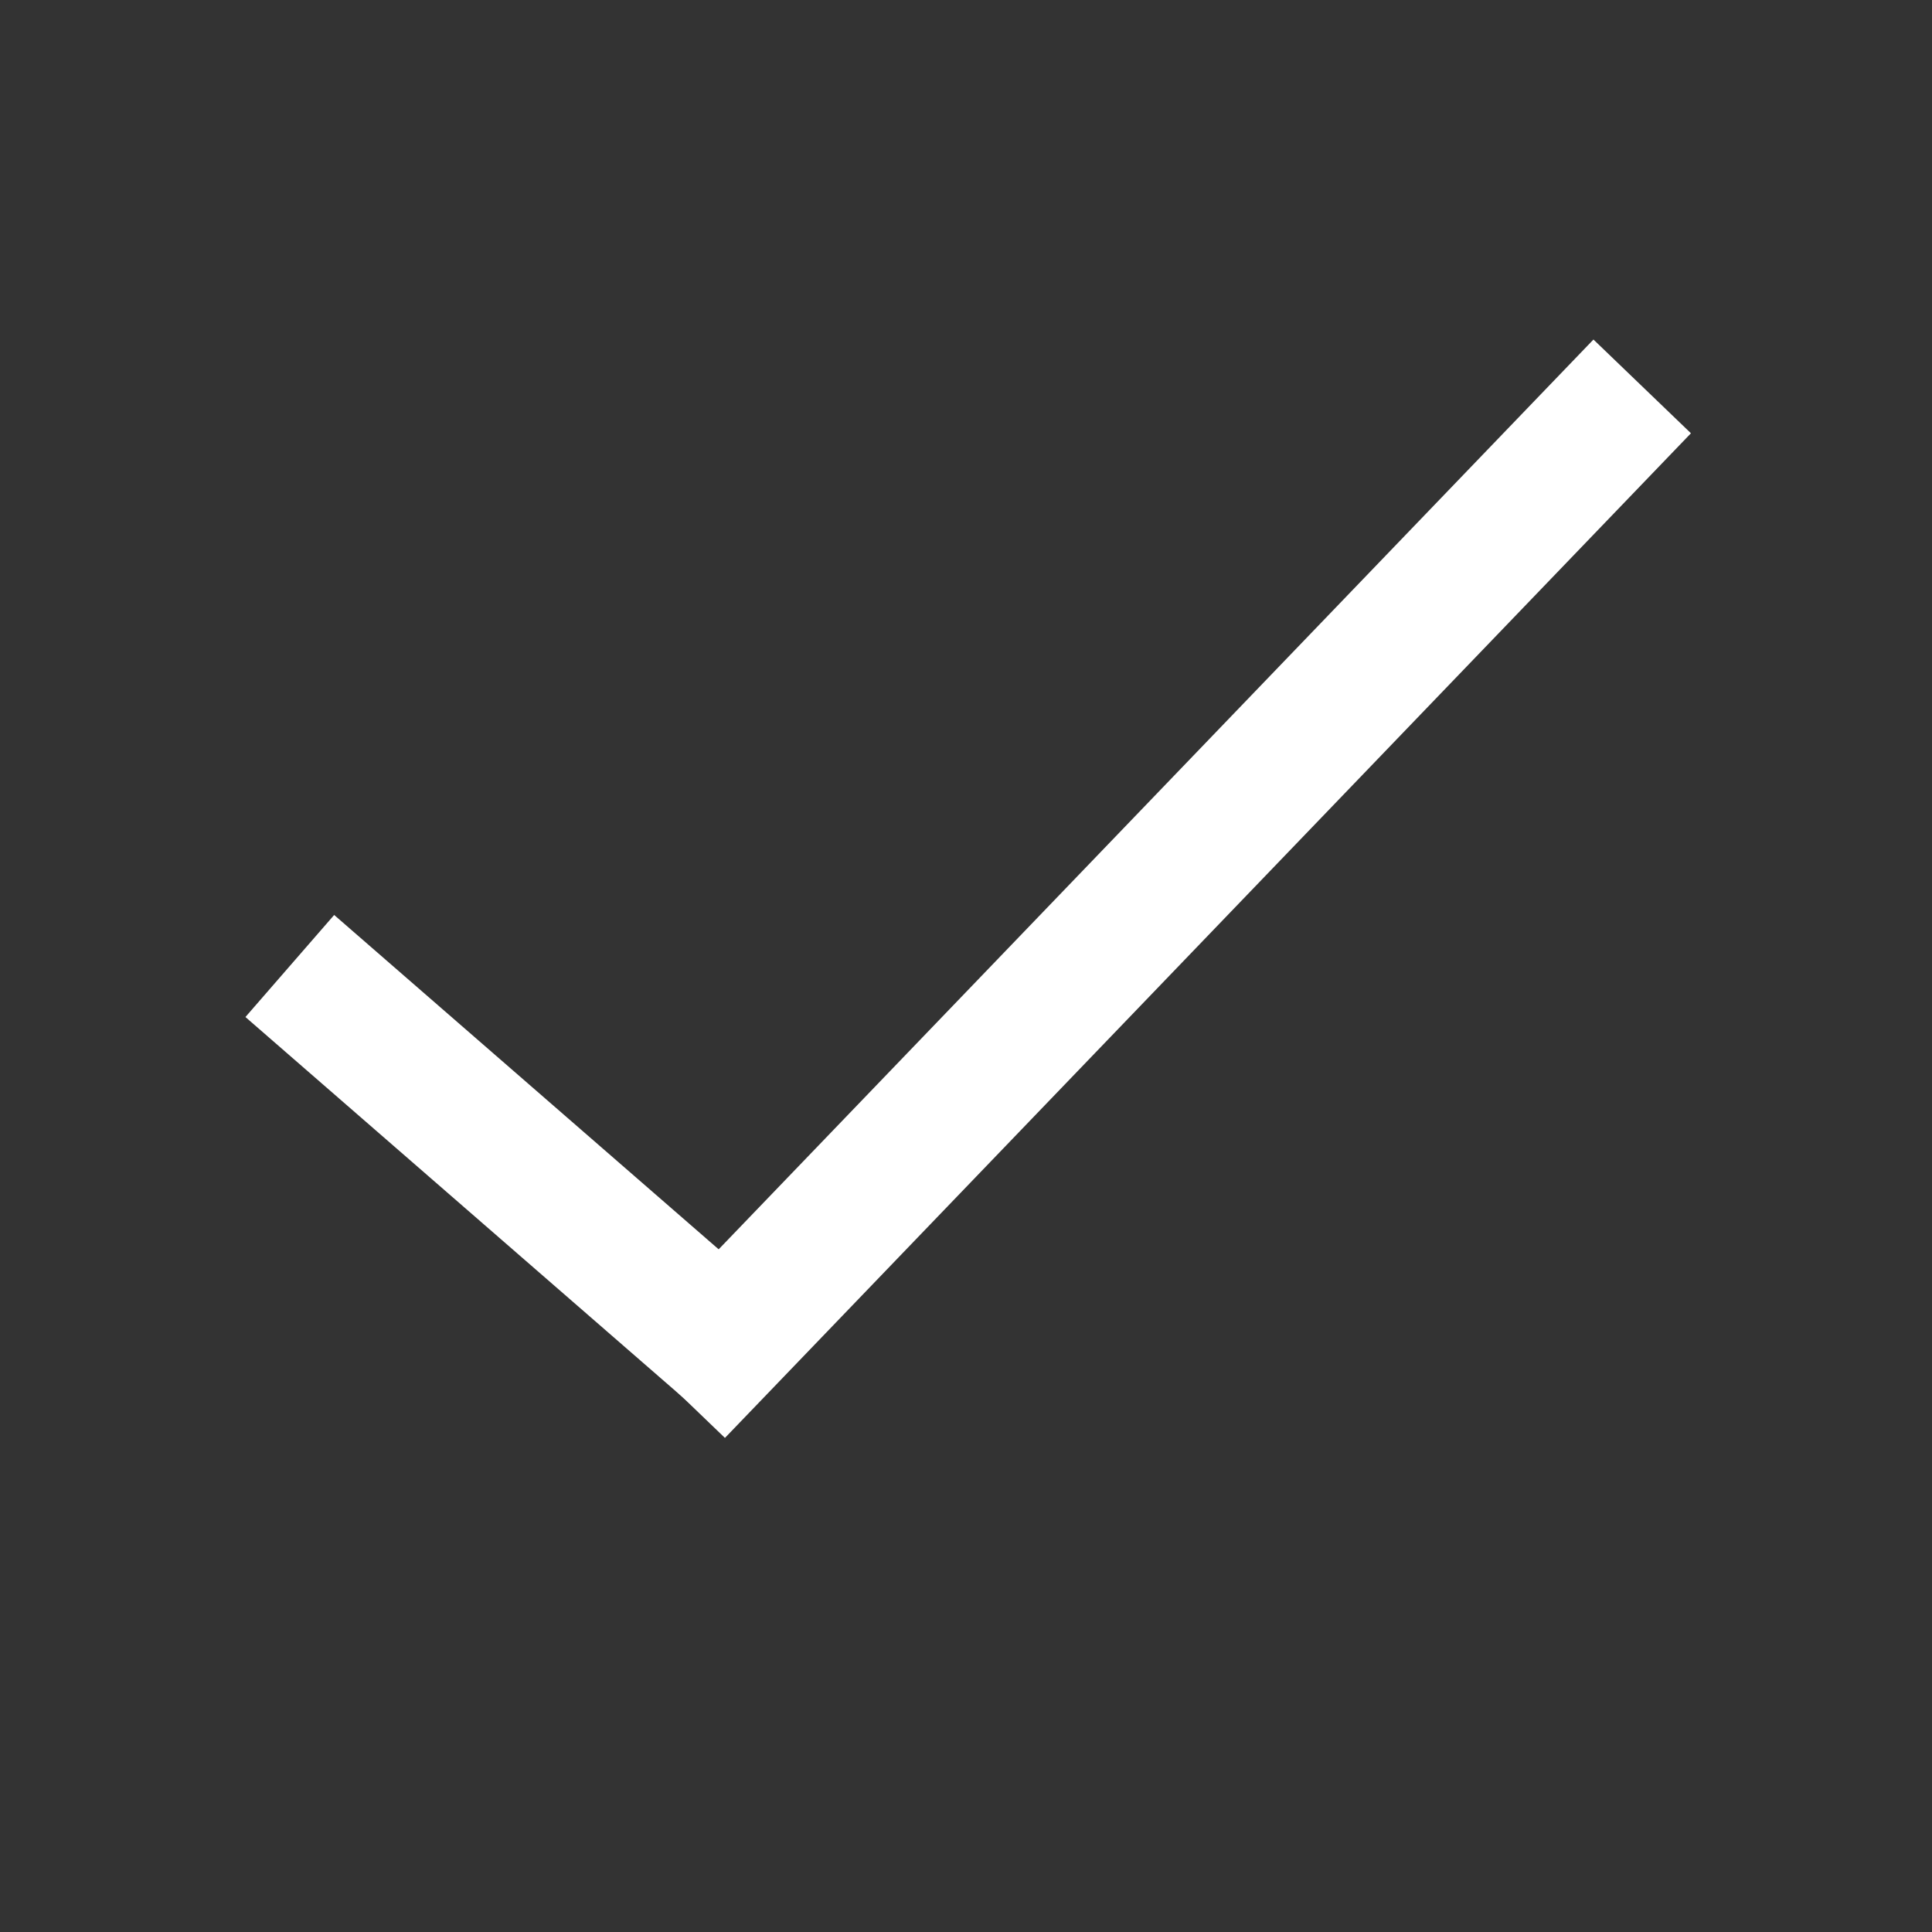 <svg height='200' width='200' viewBox='0 0 100 100'><rect x="0" y="0" width="100" height="100" fill="#333333" stroke="none"/><line x1='15' y1='50' x2='38' y2='70' style='stroke: #FFFFFF; stroke-width: 7px;'/><line x1='35' y1='72' x2='85' y2='20' style='stroke: #FFFFFF; stroke-width: 7px;'/></svg>
